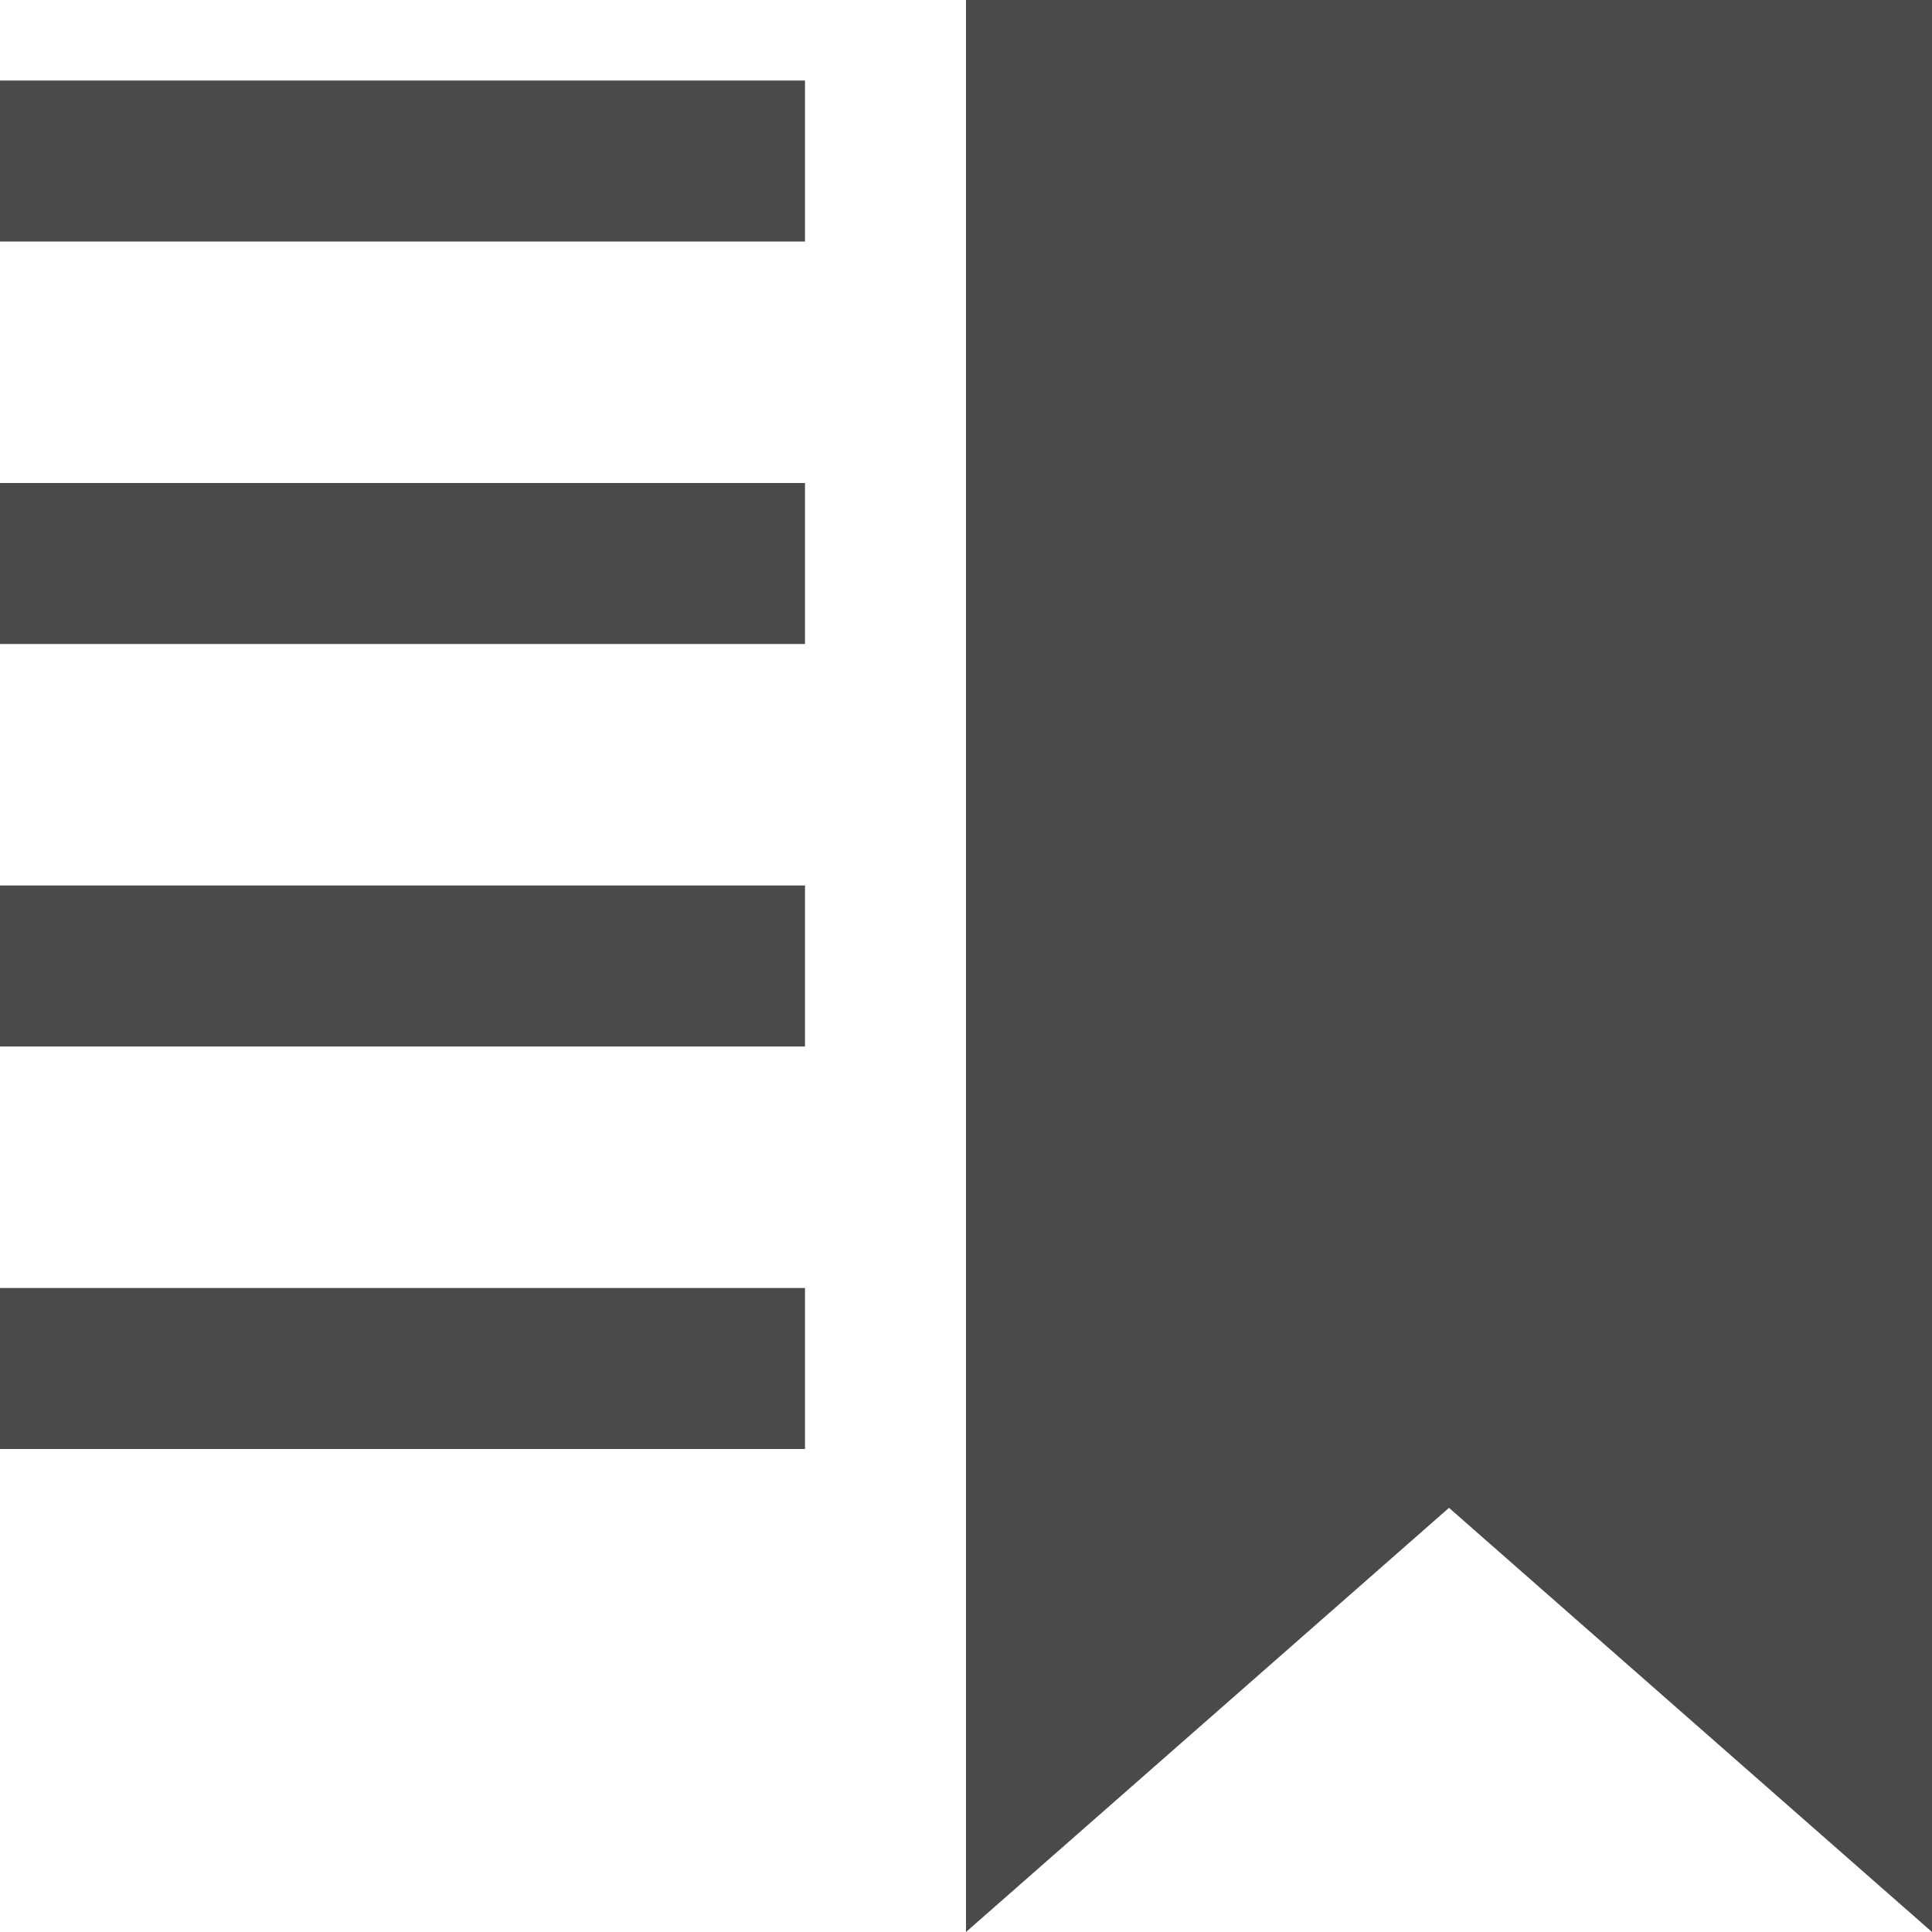 <?xml version="1.0" encoding="UTF-8"?>
<svg width="42px" height="42px" viewBox="0 0 42 42" version="1.1" xmlns="http://www.w3.org/2000/svg" xmlns:xlink="http://www.w3.org/1999/xlink">
    <!-- Generator: Sketch 47.1 (45422) - http://www.bohemiancoding.com/sketch -->
    <title>bookmark</title>
    <desc>Created with Sketch.</desc>
    <defs></defs>
    <g id="Page-1" stroke="none" stroke-width="1" fill="none" fill-rule="evenodd">
        <g id="bookmark" fill-rule="nonzero" fill="#4A4A4A">
            <path d="M42,42 L31.5,32.779 L21,42 L21,0 L42,0 L42,42 Z M17.5,1.75 L0,1.75 L0,5.25 L17.5,5.25 L17.5,1.75 Z M17.5,10.5 L0,10.5 L0,14 L17.5,14 L17.5,10.5 Z M17.5,19.25 L0,19.25 L0,22.75 L17.5,22.75 L17.5,19.25 Z M17.5,28 L0,28 L0,31.5 L17.5,31.5 L17.5,28 Z" id="Shape"></path>
        </g>
    </g>
</svg>